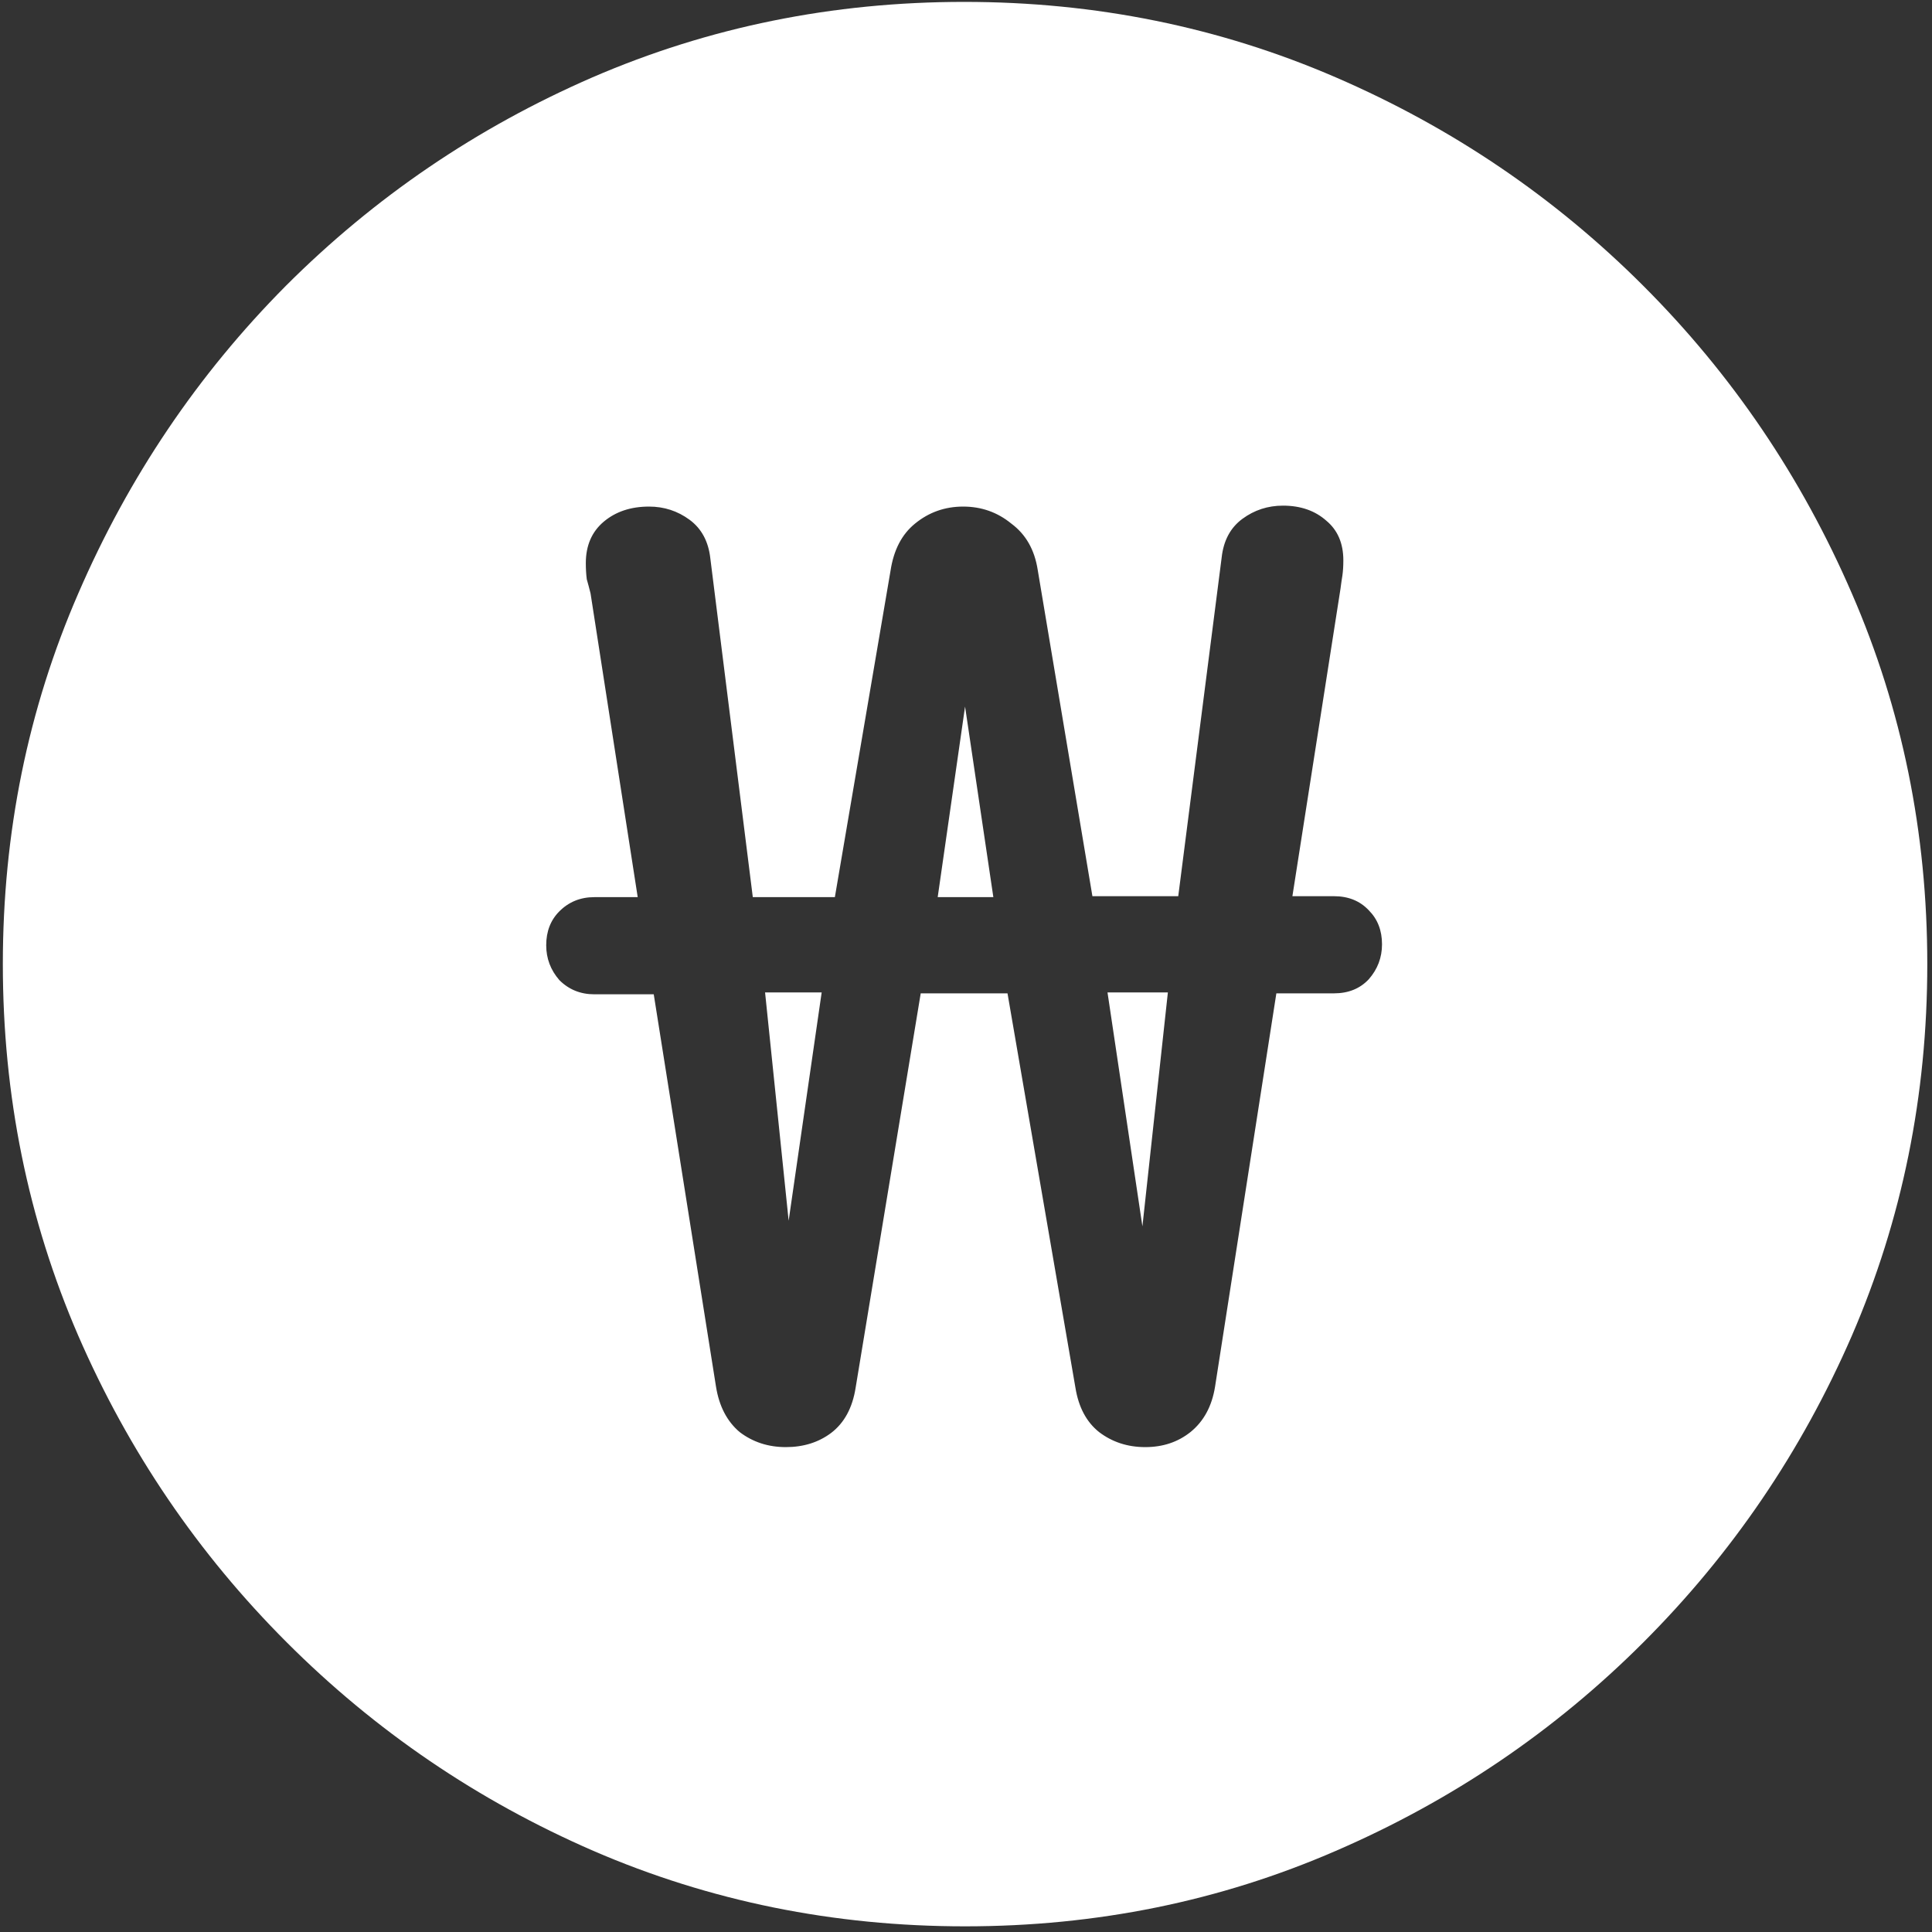 <svg width="128" height="128" viewBox="0 0 128 128" fill="none" xmlns="http://www.w3.org/2000/svg">
<rect x="0" y="0" width="128" height="128" fill="#333333" stroke="none"/>
<path d="M63.938 127.625C72.646 127.625 80.833 125.958 88.5 122.625C96.208 119.292 103 114.688 108.875 108.812C114.75 102.938 119.354 96.167 122.688 88.5C126.021 80.792 127.688 72.583 127.688 63.875C127.688 55.167 126.021 46.979 122.688 39.312C119.354 31.604 114.75 24.812 108.875 18.938C103 13.062 96.208 8.458 88.5 5.125C80.792 1.792 72.583 0.125 63.875 0.125C55.167 0.125 46.958 1.792 39.25 5.125C31.583 8.458 24.812 13.062 18.938 18.938C13.104 24.812 8.521 31.604 5.188 39.312C1.854 46.979 0.188 55.167 0.188 63.875C0.188 72.583 1.854 80.792 5.188 88.5C8.521 96.167 13.125 102.938 19 108.812C24.875 114.688 31.646 119.292 39.312 122.625C47.021 125.958 55.229 127.625 63.938 127.625ZM36.188 62.625C36.188 61.708 36.479 60.958 37.062 60.375C37.688 59.75 38.458 59.438 39.375 59.438H42.25L39.125 39.312C39.042 38.979 38.958 38.667 38.875 38.375C38.833 38.042 38.812 37.688 38.812 37.312C38.812 36.146 39.208 35.229 40 34.562C40.792 33.896 41.792 33.562 43 33.562C44 33.562 44.896 33.854 45.688 34.438C46.479 35.021 46.938 35.875 47.062 37L49.875 59.438H55.312L59 37.812C59.208 36.438 59.75 35.396 60.625 34.688C61.542 33.938 62.604 33.562 63.812 33.562C65.021 33.562 66.083 33.938 67 34.688C67.958 35.396 68.542 36.417 68.75 37.75L72.375 59.375H78.062L80.938 36.938C81.062 35.812 81.521 34.958 82.312 34.375C83.104 33.792 84 33.5 85 33.5C86.167 33.5 87.125 33.833 87.875 34.5C88.625 35.125 89 36 89 37.125C89 37.5 88.979 37.833 88.938 38.125C88.896 38.375 88.854 38.667 88.812 39L85.625 59.375H88.375C89.333 59.375 90.104 59.688 90.688 60.312C91.271 60.896 91.562 61.646 91.562 62.562C91.562 63.438 91.271 64.208 90.688 64.875C90.104 65.5 89.333 65.812 88.375 65.812H84.562L80.5 91.875C80.292 93.167 79.75 94.167 78.875 94.875C78.042 95.542 77.042 95.875 75.875 95.875C74.708 95.875 73.688 95.542 72.812 94.875C71.979 94.208 71.458 93.229 71.25 91.938L66.75 65.812H61L56.688 91.938C56.479 93.271 55.938 94.271 55.062 94.938C54.229 95.562 53.229 95.875 52.062 95.875C50.896 95.875 49.875 95.542 49 94.875C48.167 94.167 47.646 93.167 47.438 91.875L43.312 65.875H39.375C38.458 65.875 37.688 65.562 37.062 64.938C36.479 64.271 36.188 63.5 36.188 62.625ZM50.688 65.75L52.25 80.875L54.438 65.75H50.688ZM62.125 59.438H65.812L63.938 46.812L62.125 59.438ZM73.375 65.75L75.688 81.25L77.375 65.75H73.375Z" fill="white"/>
</svg>
